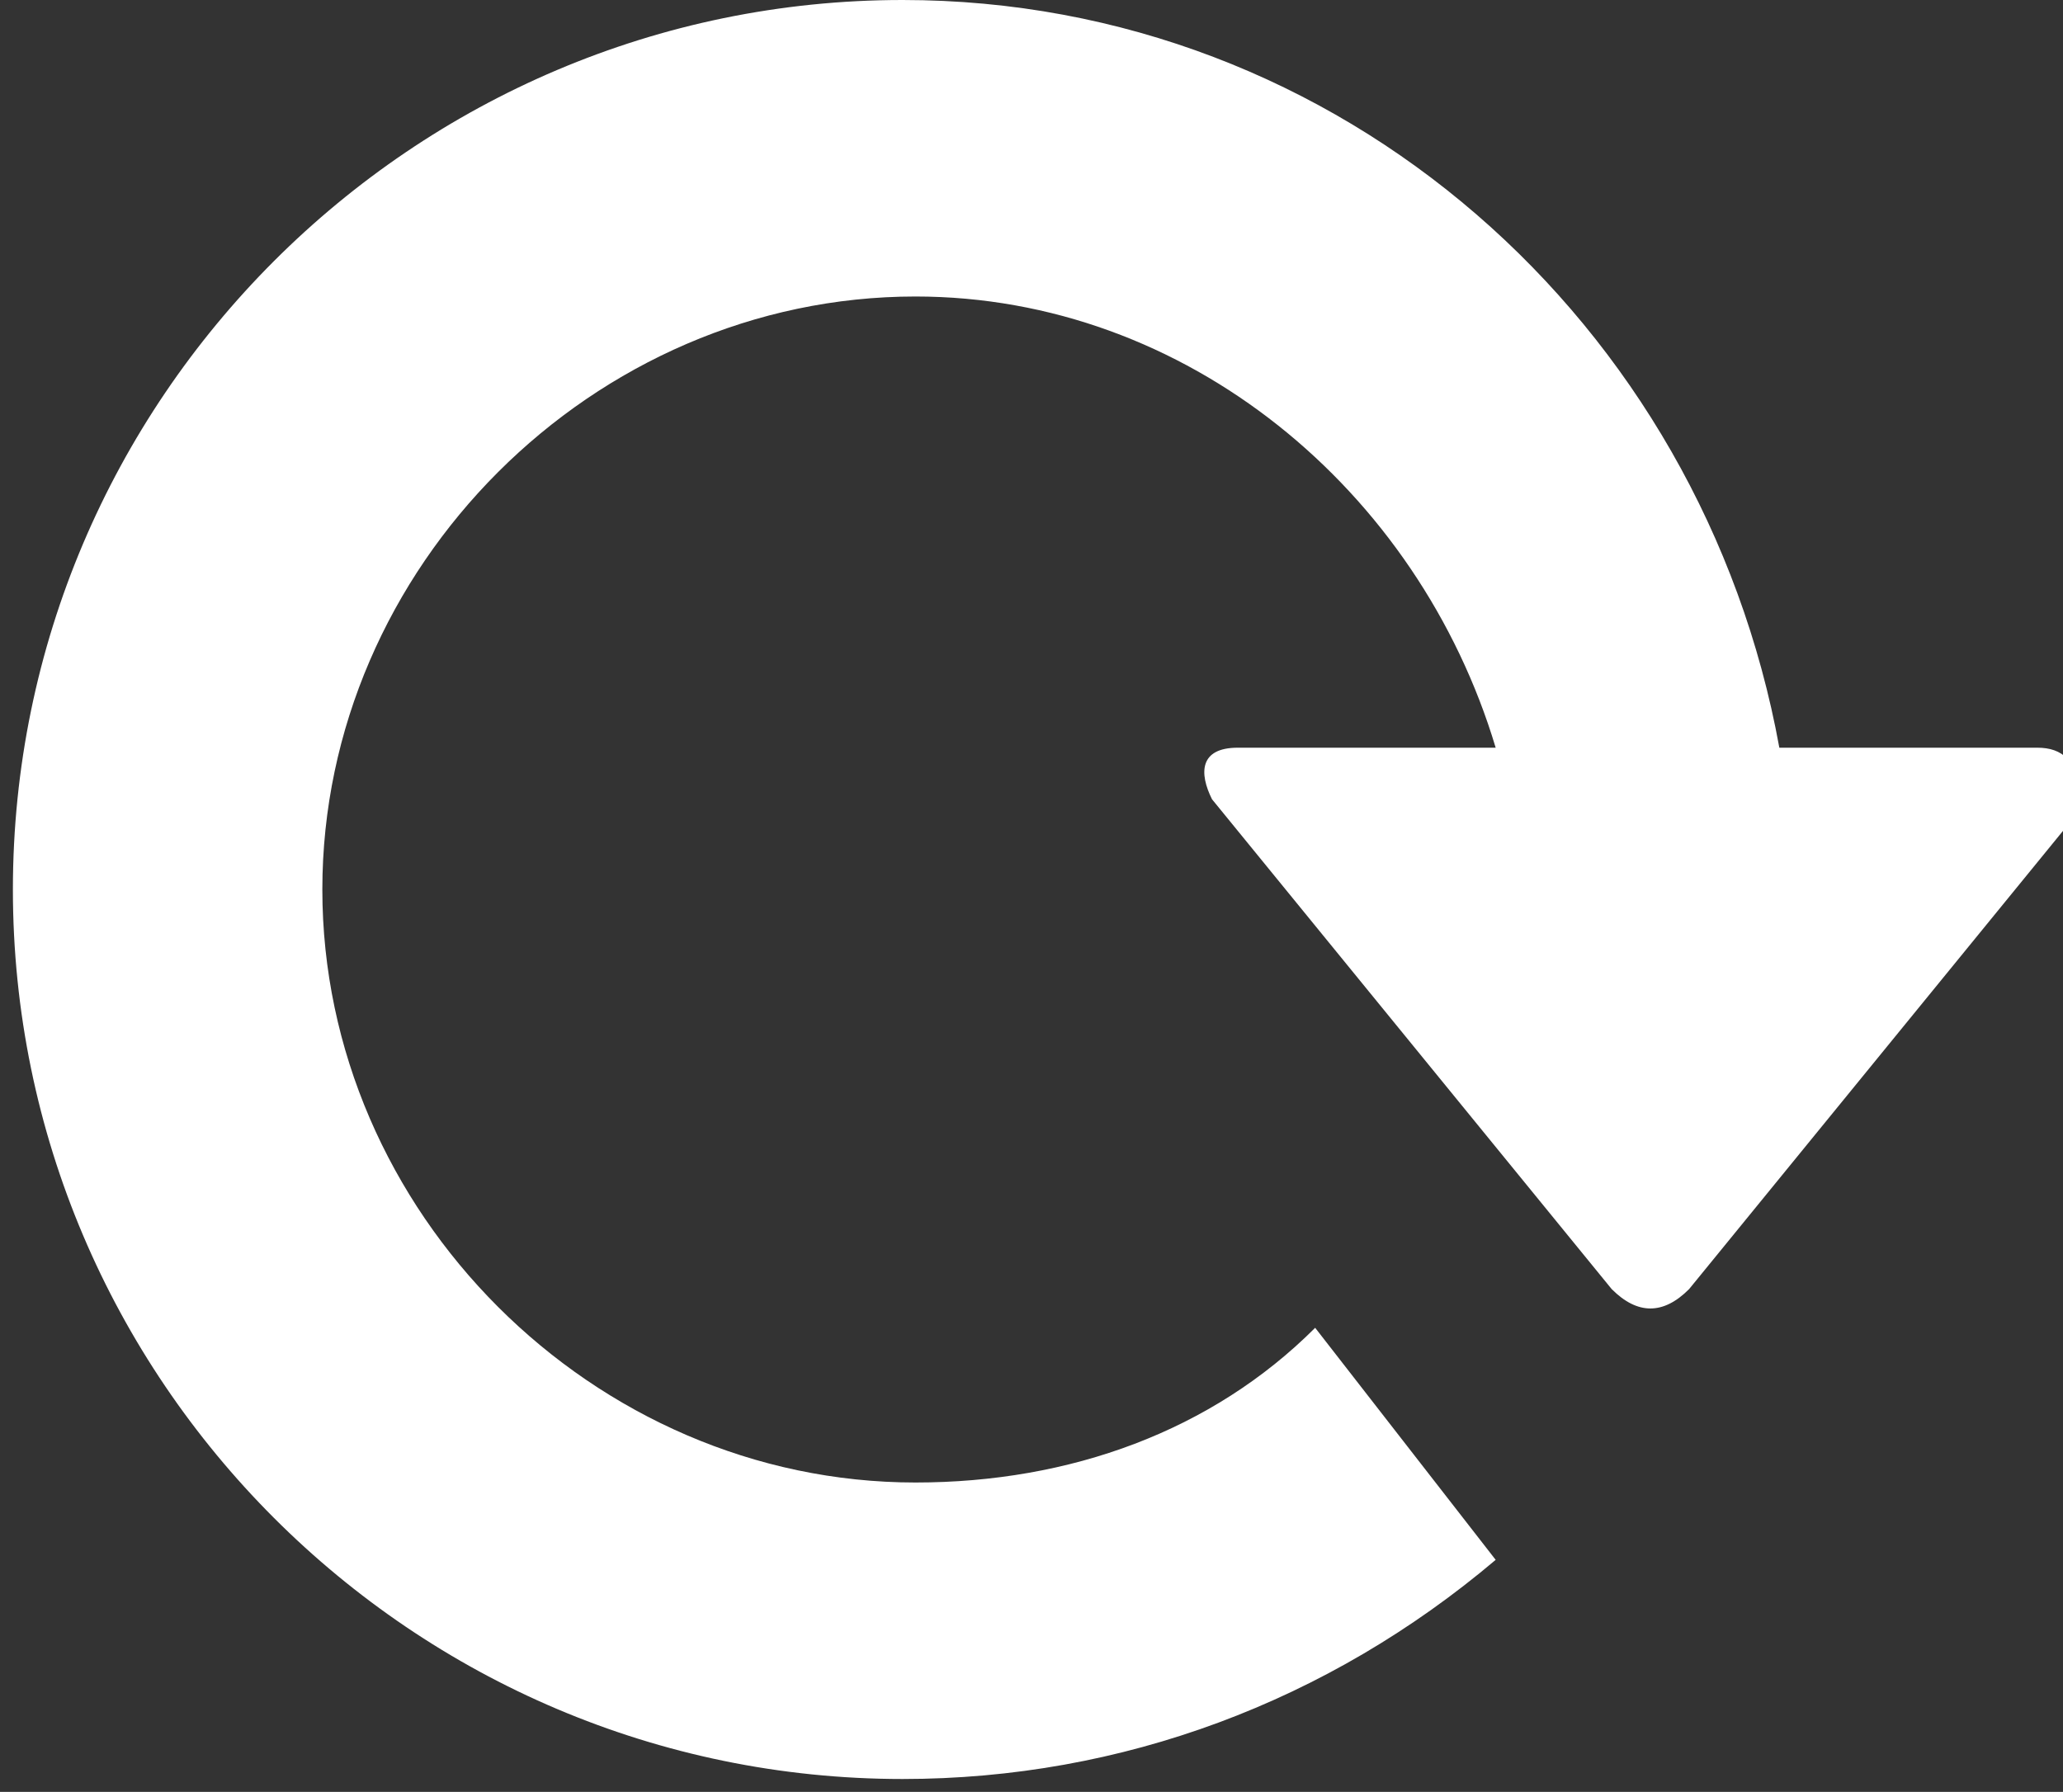 <?xml version="1.0" encoding="utf-8"?>
<!-- Generator: Adobe Illustrator 18.0.0, SVG Export Plug-In . SVG Version: 6.00 Build 0)  -->
<!DOCTYPE svg PUBLIC "-//W3C//DTD SVG 1.1//EN" "http://www.w3.org/Graphics/SVG/1.1/DTD/svg11.dtd">
<svg version="1.1" id="Layer_1" xmlns="http://www.w3.org/2000/svg" xmlns:xlink="http://www.w3.org/1999/xlink" x="0px" y="0px"
	 width="16px" height="13.9px" viewBox="289.7 414 16 13.9" enable-background="new 289.7 414 16 13.9" xml:space="preserve">
<rect x="289.7" y="414" width="16" height="13.9" fill="#333333" stroke="none"/>
<path fill="#FFFFFF" d="M305.5,419.8h-2c-0.6-3.3-3.4-5.8-6.8-5.8c-3.8,0-6.9,3.1-6.9,6.9s3.1,6.9,6.9,6.9c1.7,0,3.3-0.6,4.6-1.7
	l-1.4-1.8c-0.8,0.8-1.9,1.2-3.1,1.2c-2.5,0-4.6-2.1-4.6-4.6s2.1-4.6,4.6-4.6c2.1,0,3.9,1.5,4.5,3.5h-2c-0.3,0-0.3,0.2-0.2,0.4
	l3.1,3.8c0.2,0.2,0.4,0.2,0.6,0l3.1-3.8C305.8,419.9,305.7,419.8,305.5,419.8z"/>
</svg>
